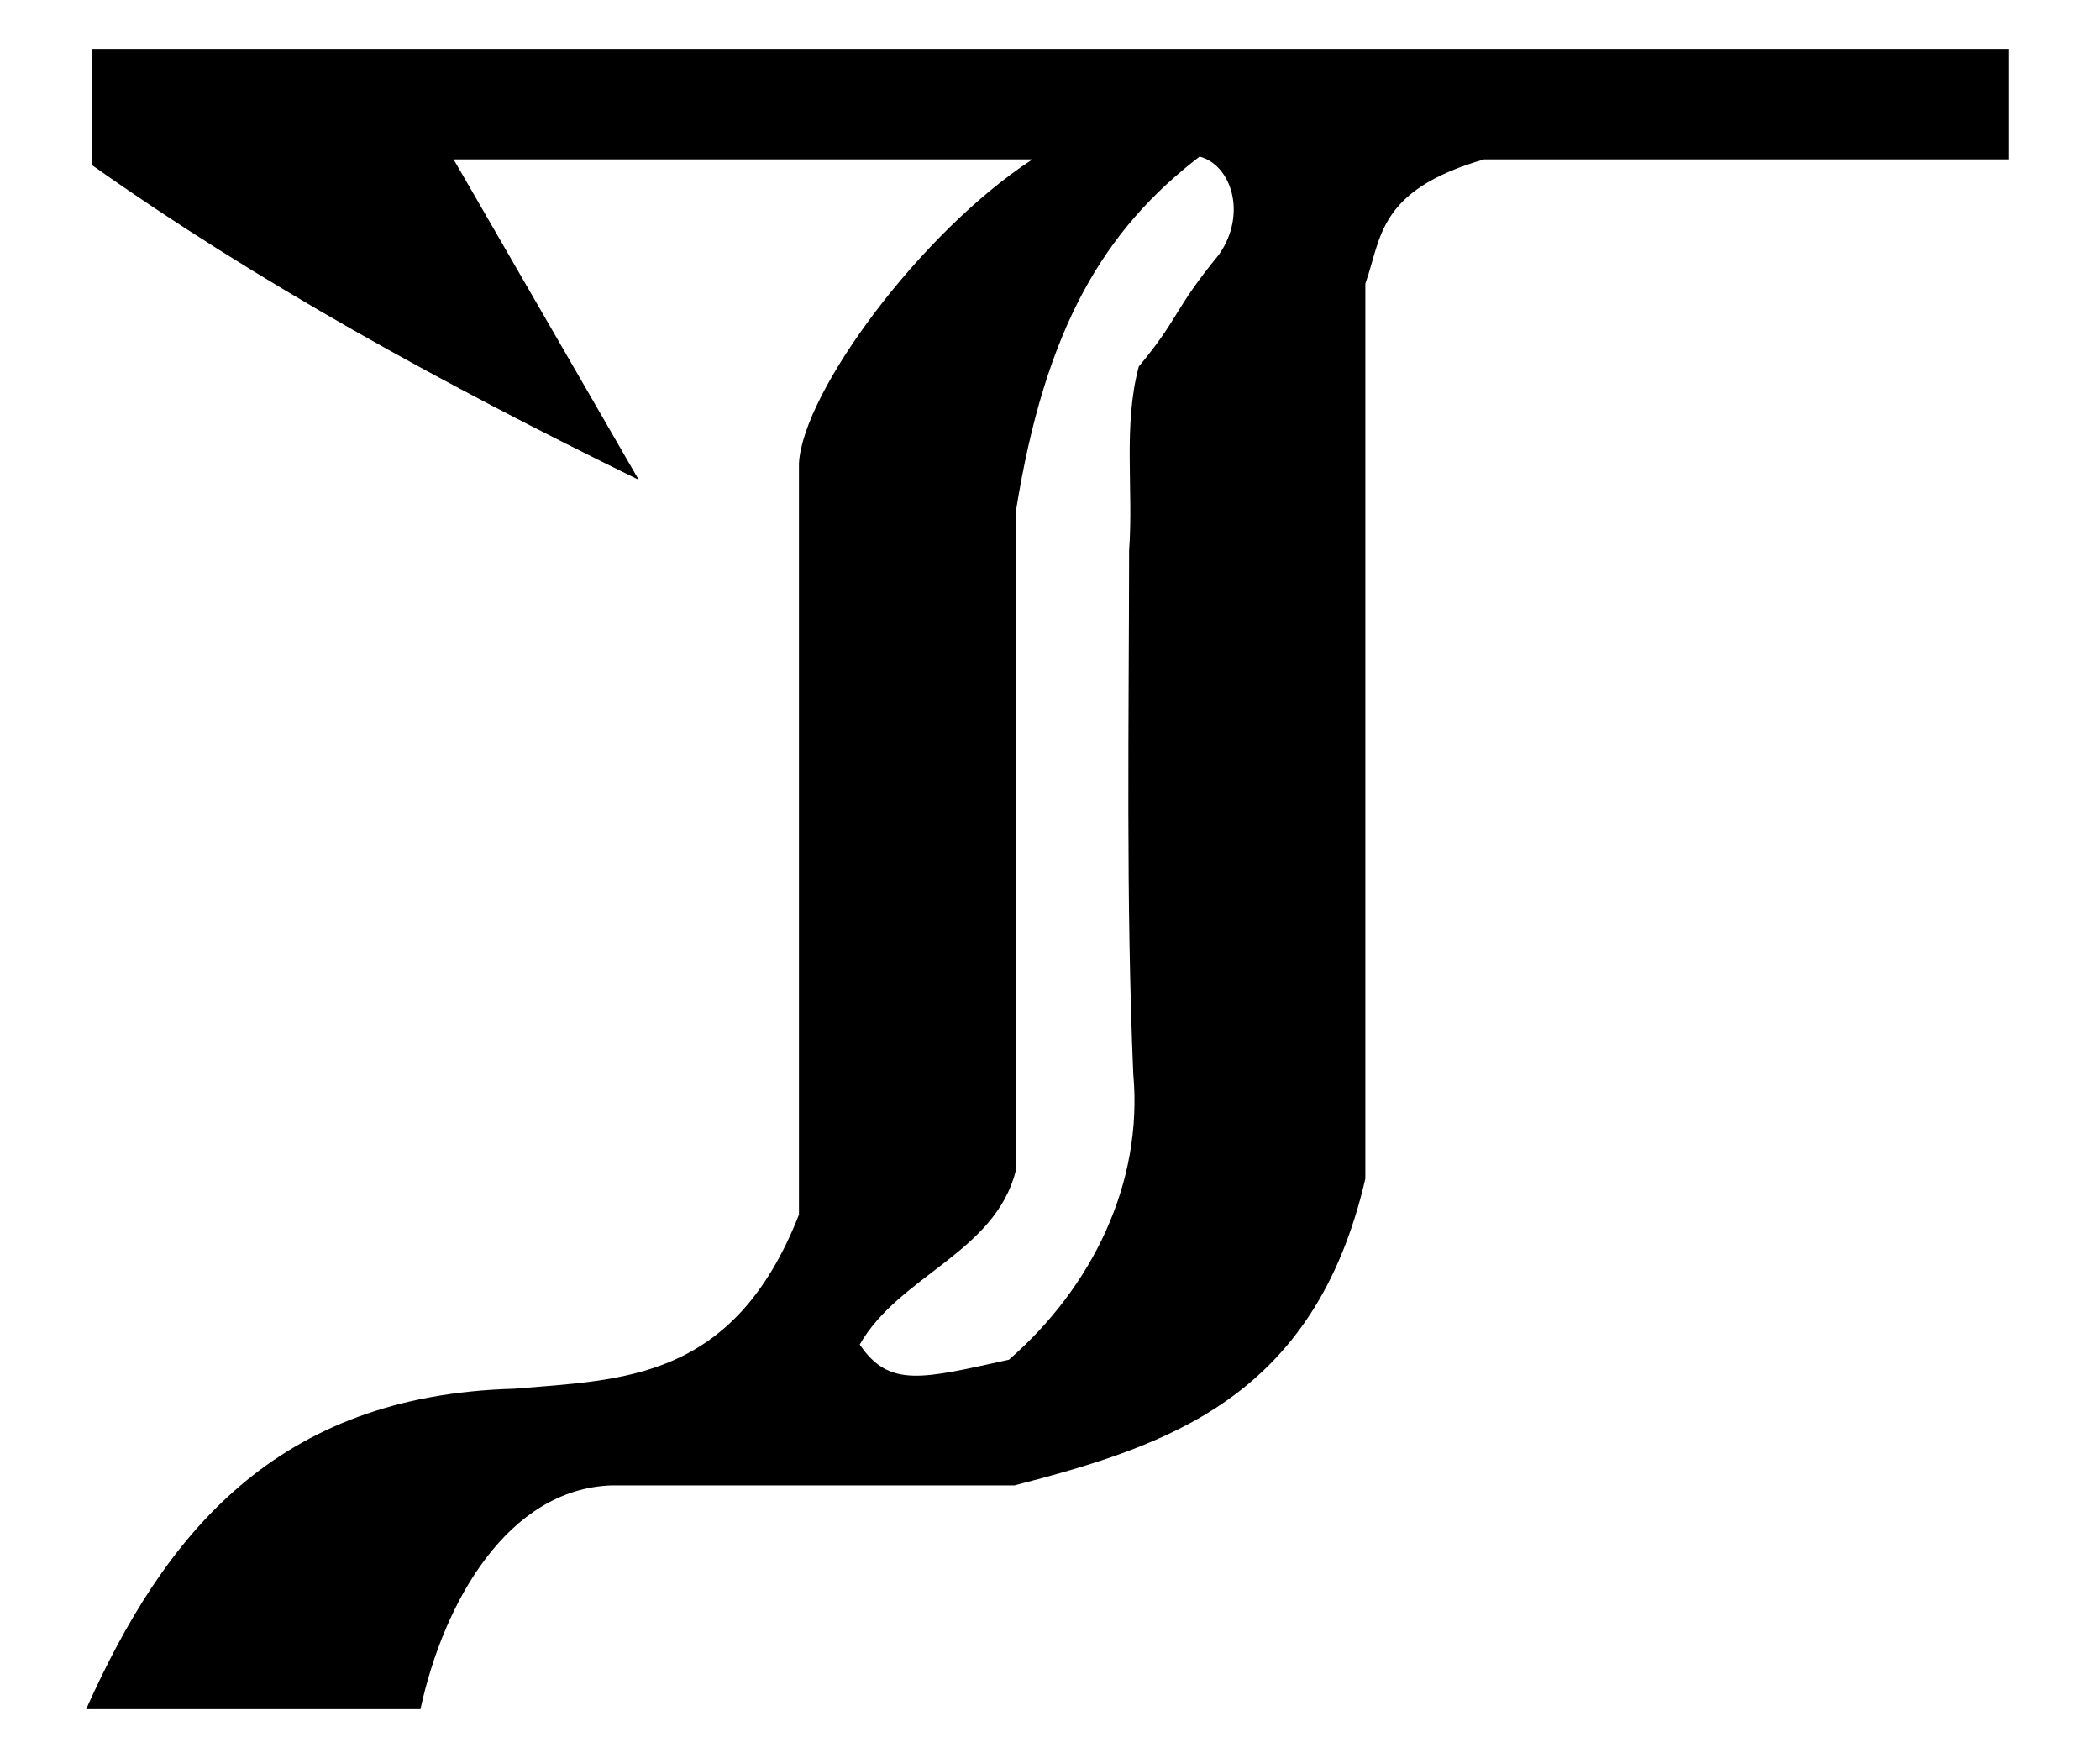 <?xml version="1.0" encoding="UTF-8" standalone="no"?>
<!-- Created with Inkscape (http://www.inkscape.org/) -->
<svg
   xmlns:svg="http://www.w3.org/2000/svg"
   xmlns="http://www.w3.org/2000/svg"
   version="1.0"
   width="43"
   height="36"
   viewBox="0 0 380 315"
   id="svg2">
  <defs
     id="defs4" />
  <path
     d="M 16.588,7.267 L 16.588,28.265 C 46.589,49.509 80.261,68 115.577,85.258 L 82.08,27.265 L 186.818,27.265 C 166.598,40.455 145.311,69.35 144.573,82.259 L 144.573,218.243 C 132.753,248.338 112.652,248.07 93.079,249.739 C 49.867,250.898 29.709,276.16 15.588,307.733 L 76.081,307.733 C 80.336,288.065 92.033,267.933 110.577,267.237 L 183.569,267.237 C 211.084,260.08 237.835,251.56 247.061,211.744 L 247.061,49.763 C 250.002,41.613 249.151,32.881 268.559,27.265 L 363.548,27.265 L 363.548,7.267 L 16.588,7.267 z M 217.065,26.765 C 222.762,28.23 225.76,37.103 220.564,44.513 C 212.297,54.582 213.474,55.866 206.066,64.761 C 203.201,75.438 205.129,86.987 204.316,98.007 C 204.282,129.583 203.737,161.206 205.066,192.746 C 206.885,212.62 197.54,231.455 182.569,244.49 C 167.011,247.893 160.935,249.69 155.572,241.74 C 162.716,229.222 180.089,225.121 183.819,210.244 C 184.033,170.443 183.765,130.808 183.819,91.008 C 189.129,57.696 199.804,40.027 217.065,26.765 z "
     style="fill:#000000;fill-opacity:1;fill-rule:evenodd;stroke:none;stroke-width:1px;stroke-linecap:butt;stroke-linejoin:miter;stroke-opacity:1"
     id="path3134" />
</svg>
